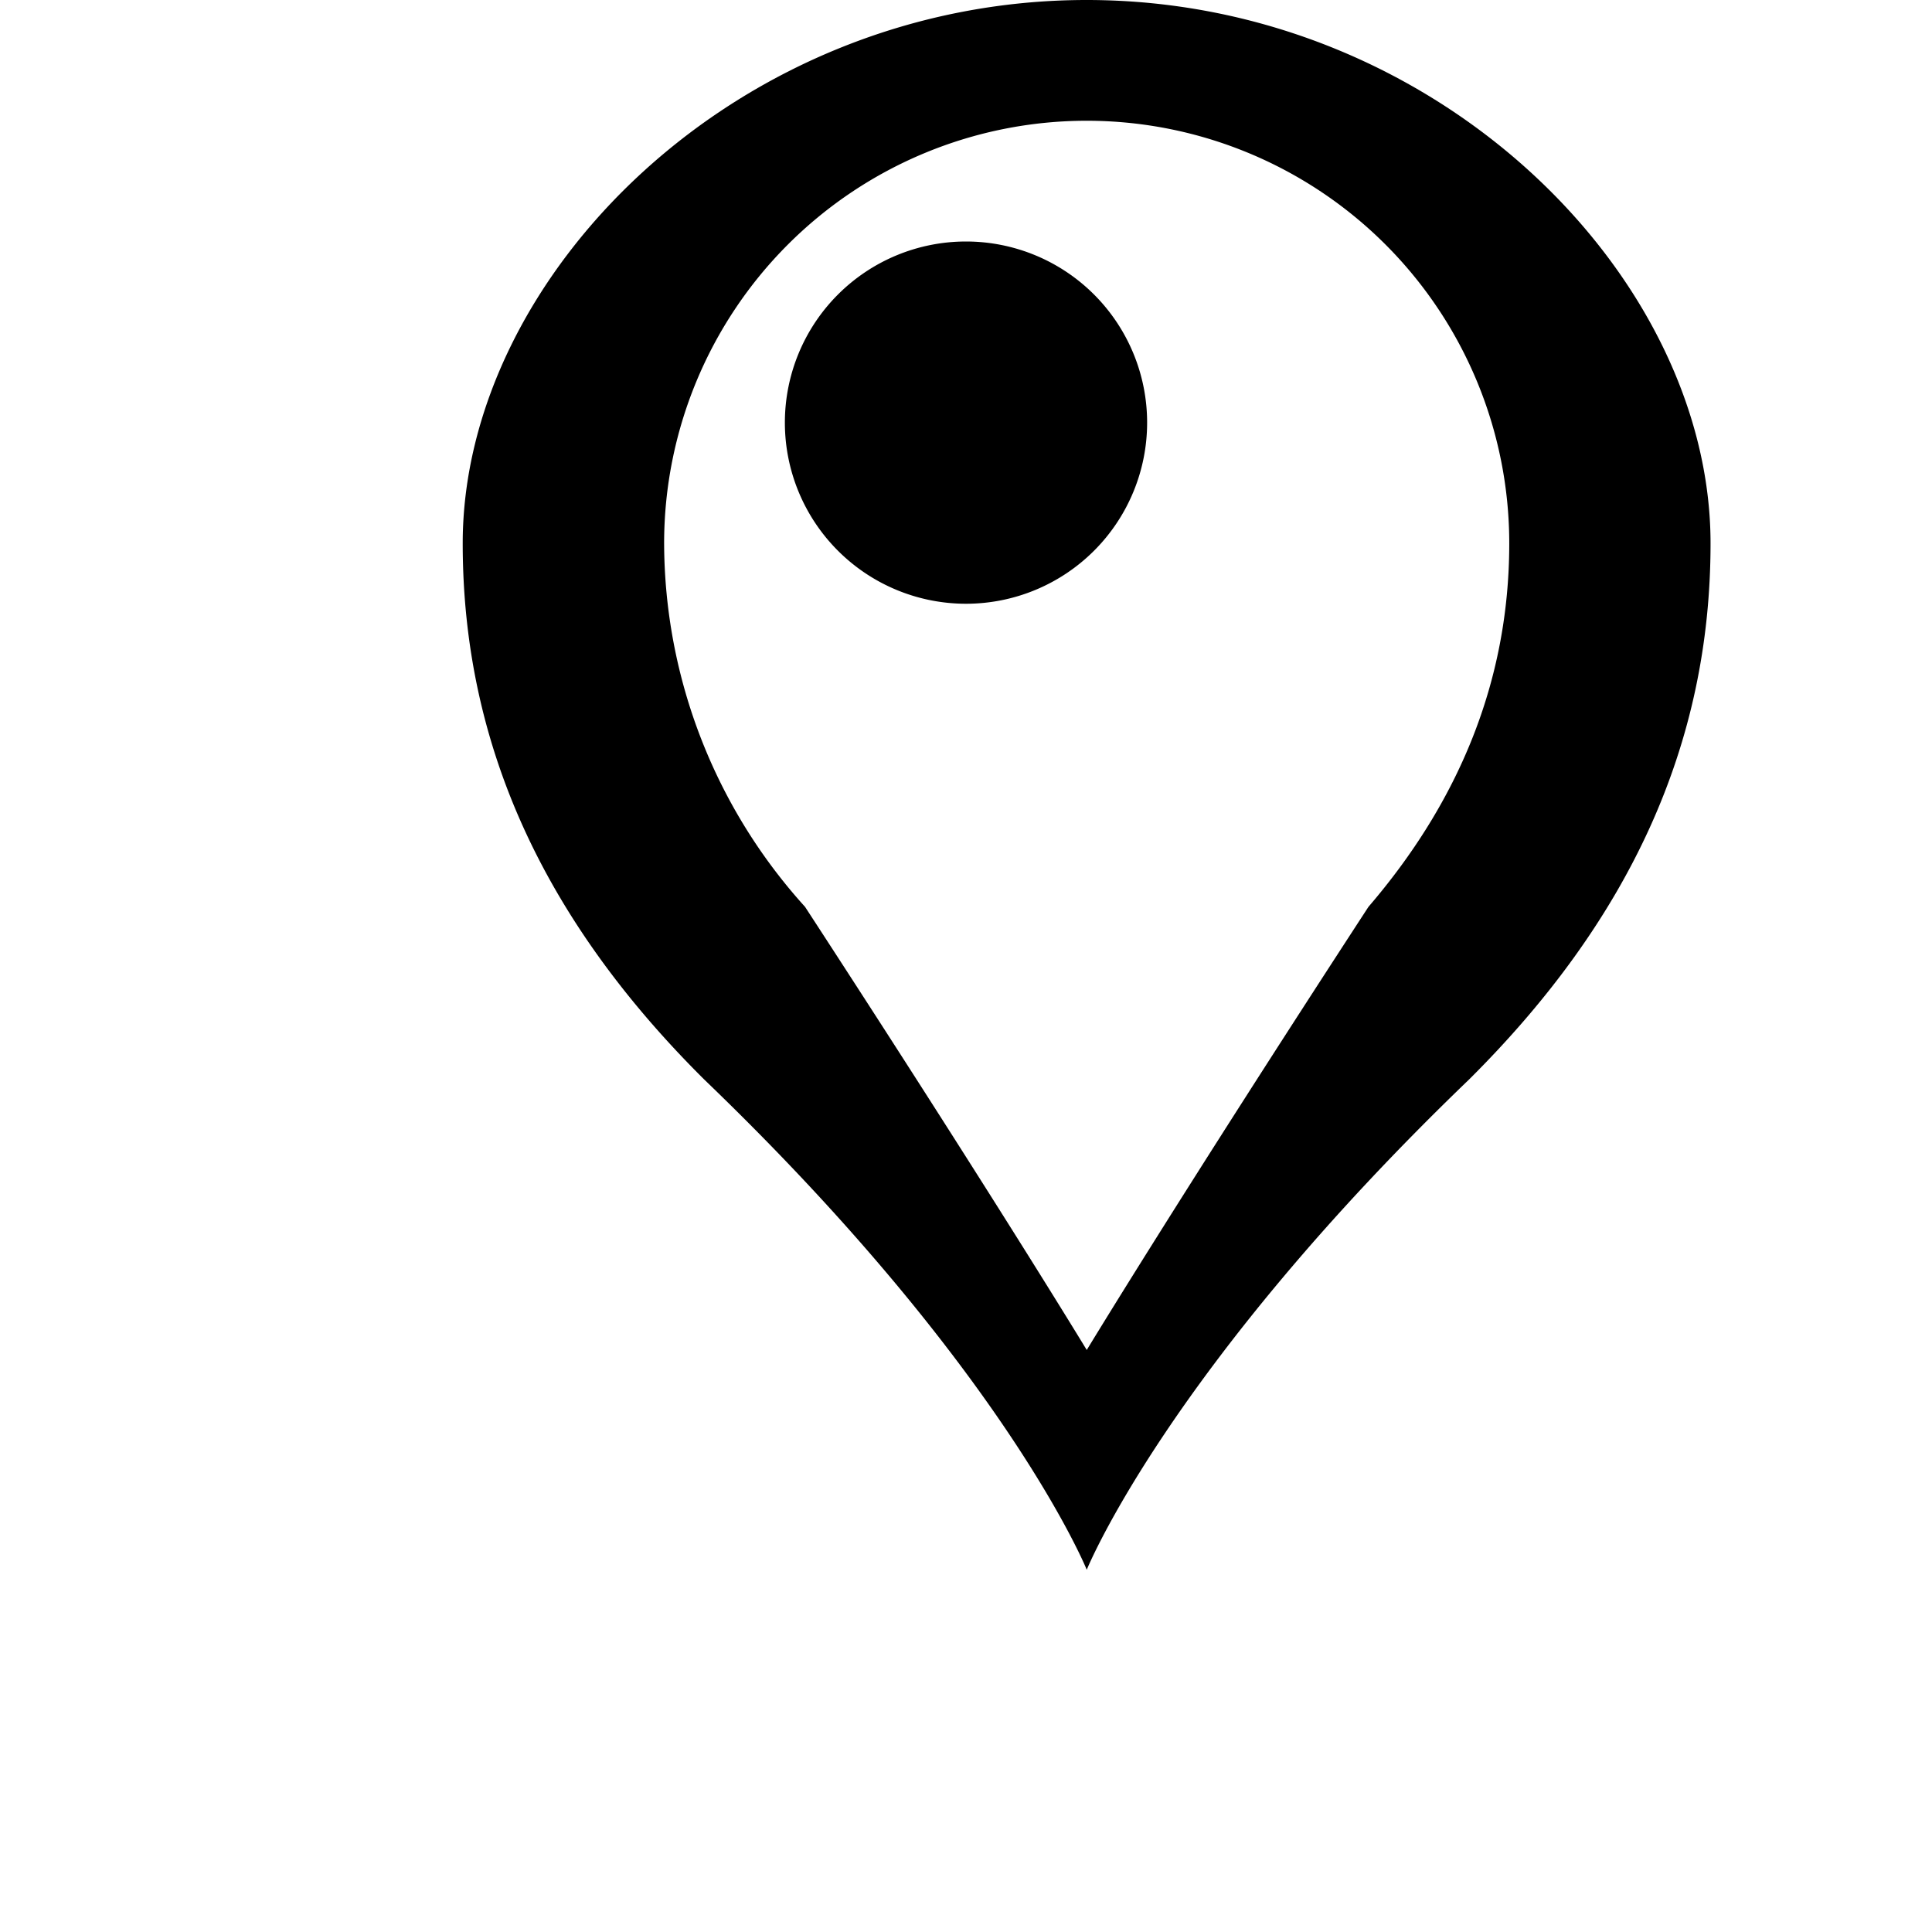 <svg xmlns="http://www.w3.org/2000/svg" fill="currentColor" class="bi bi-geo-alt" viewBox="0 0 16 16"><path d="M12.166 8.94c1.327-1.319 2-2.77 2-4.44C14.166 2.28 11.89 0 8.999 0 6.107 0 3.832 2.28 3.832 4.5c0 1.669.672 3.121 2 4.44C8.33 11.34 9 13 9 13s.67-1.66 3.166-4.06zM8.999 1a3.5 3.5 0 0 1 3.5 3.5c0 1.155-.43 2.153-1.166 3.01C9.763 9.92 9 11.18 9 11.18s-.763-1.259-2.333-3.67A4.503 4.503 0 0 1 5.5 4.5a3.5 3.5 0 0 1 3.5-3.5z"/><path d="M8 5a1.5 1.5 0 1 0 0-3 1.5 1.5 0 0 0 0 3z"/></svg>